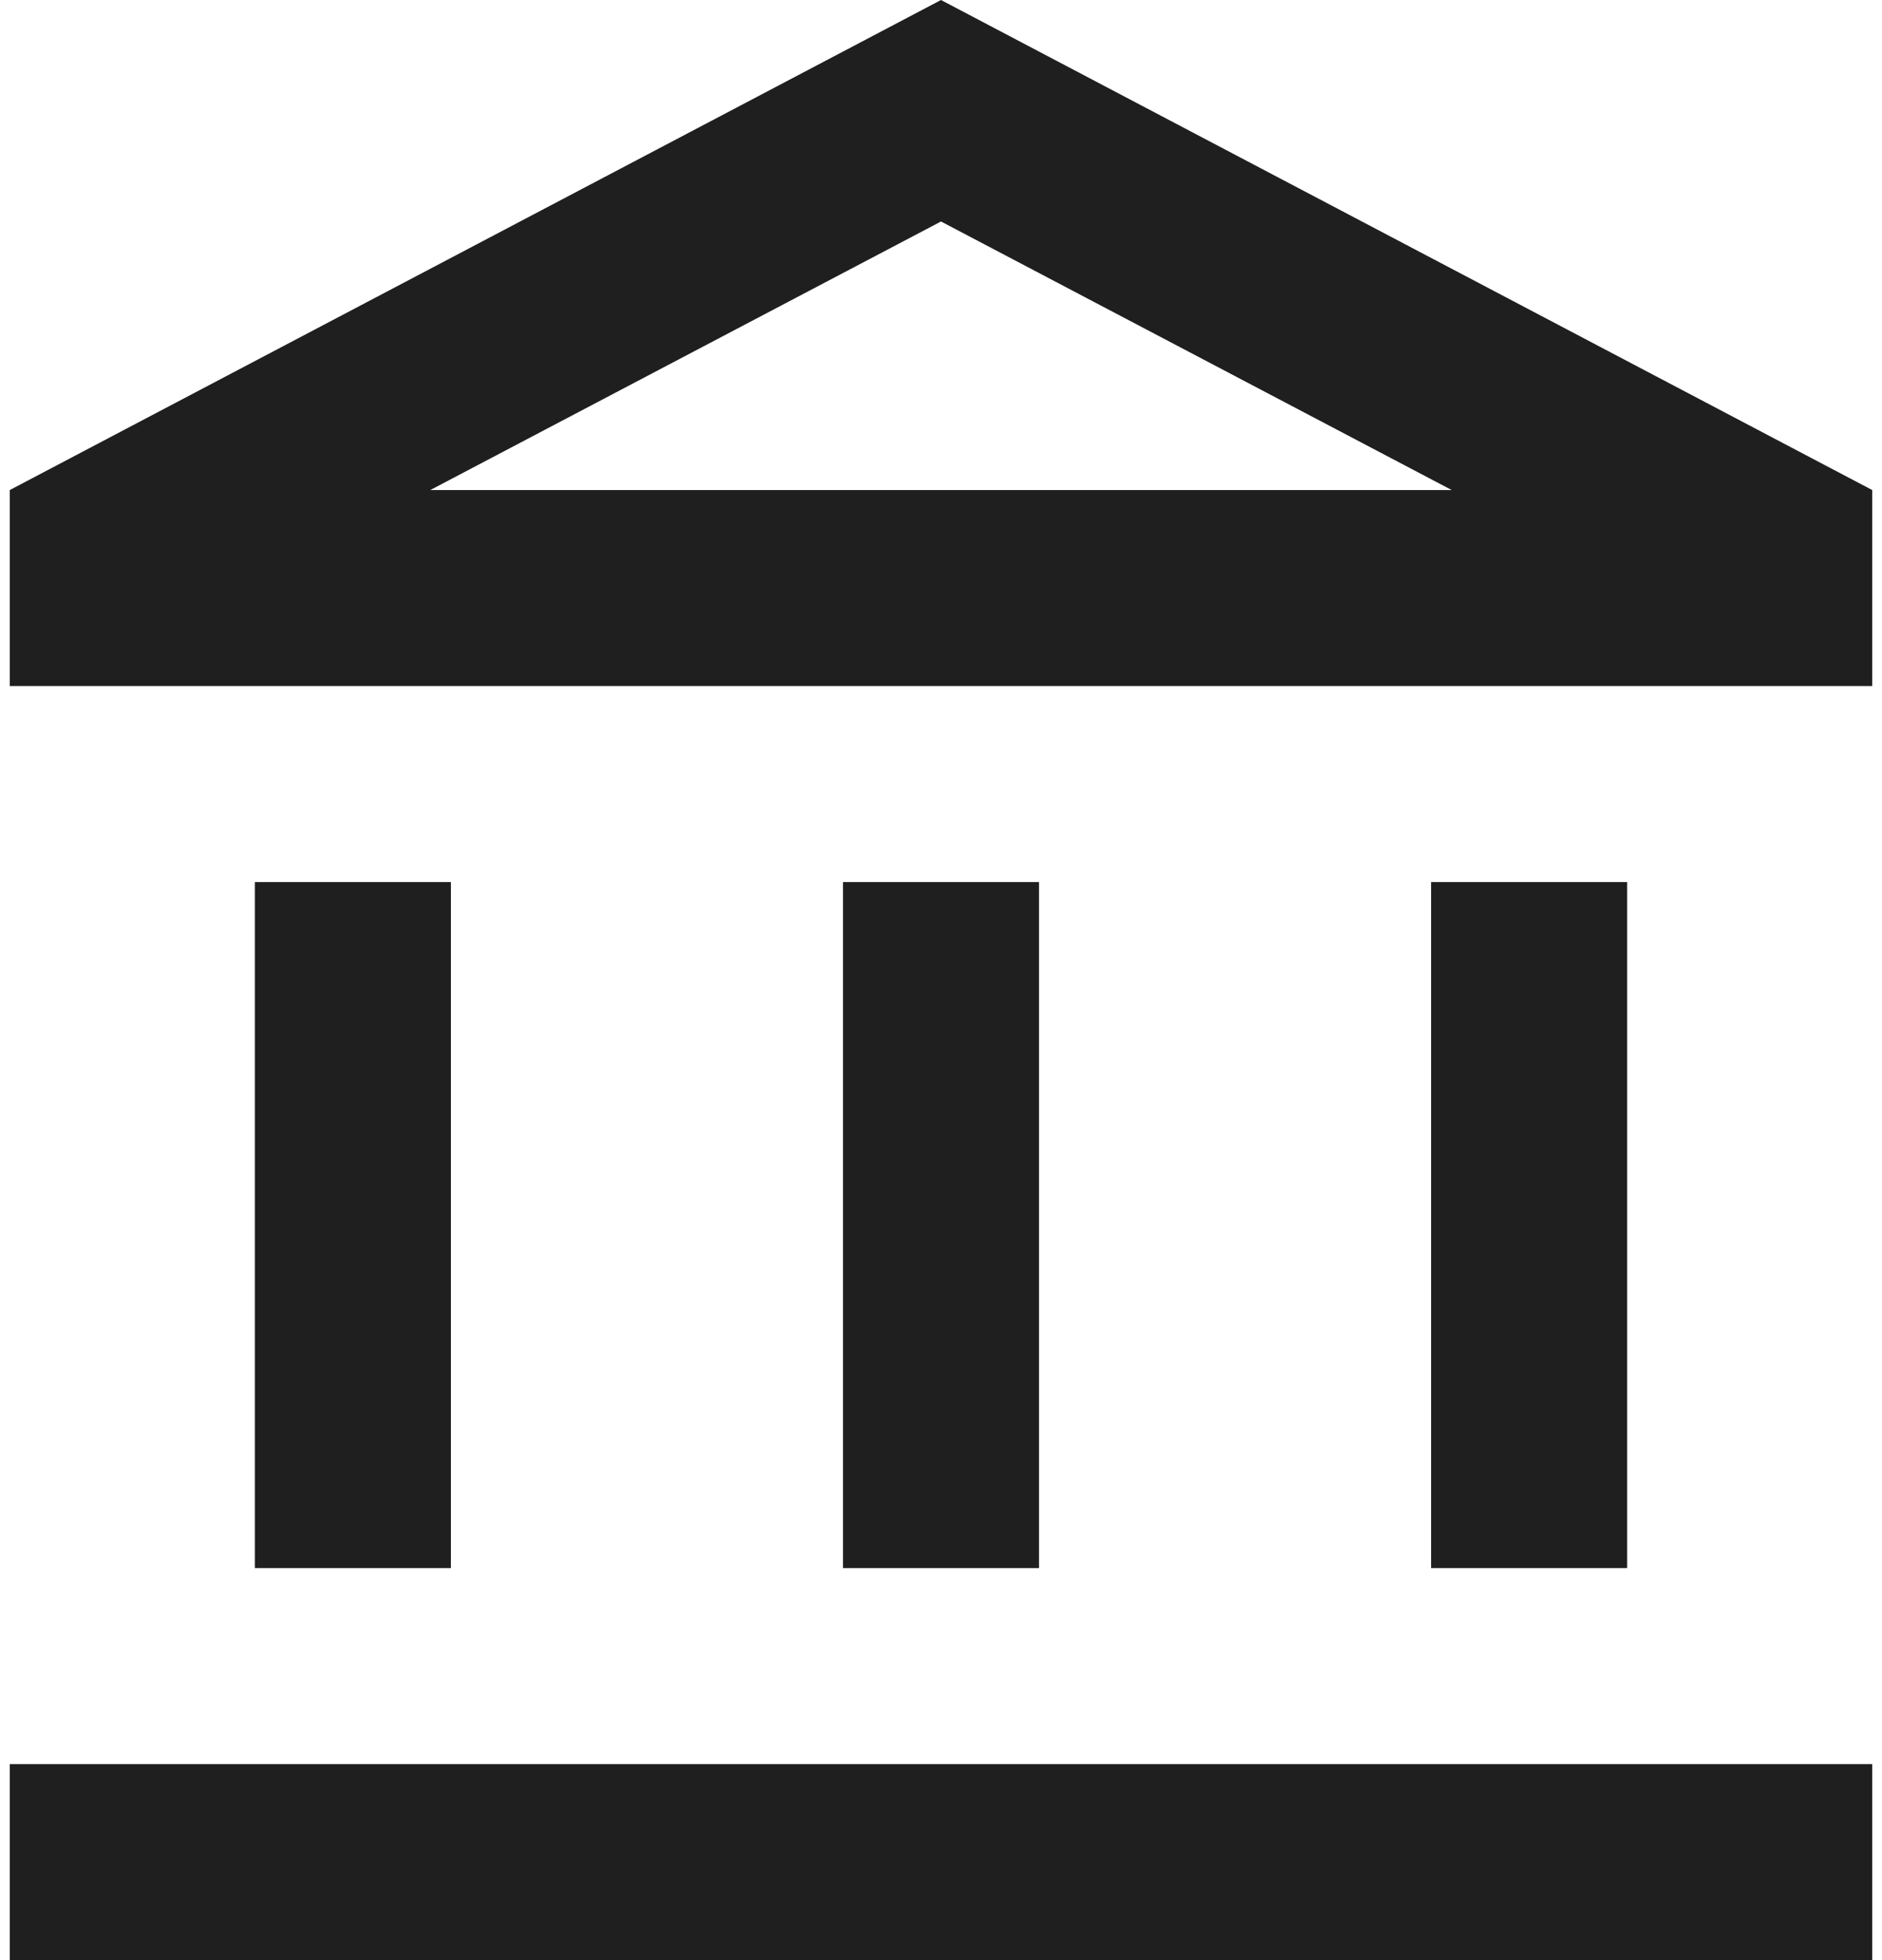 <svg width="48" height="50" viewBox="0 0 48 50" fill="none" xmlns="http://www.w3.org/2000/svg">
<path d="M11.5 22.5H6.5V40H11.5V22.5ZM26.5 22.5H21.5V40H26.5V22.5ZM47.75 45H0.25V50H47.75V45ZM41.5 22.5H36.5V40H41.5V22.5ZM24 5.65L37.025 12.5H10.975L24 5.65ZM24 0L0.25 12.5V17.5H47.75V12.5L24 0Z" fill="#1F1F1F"/>
</svg>
